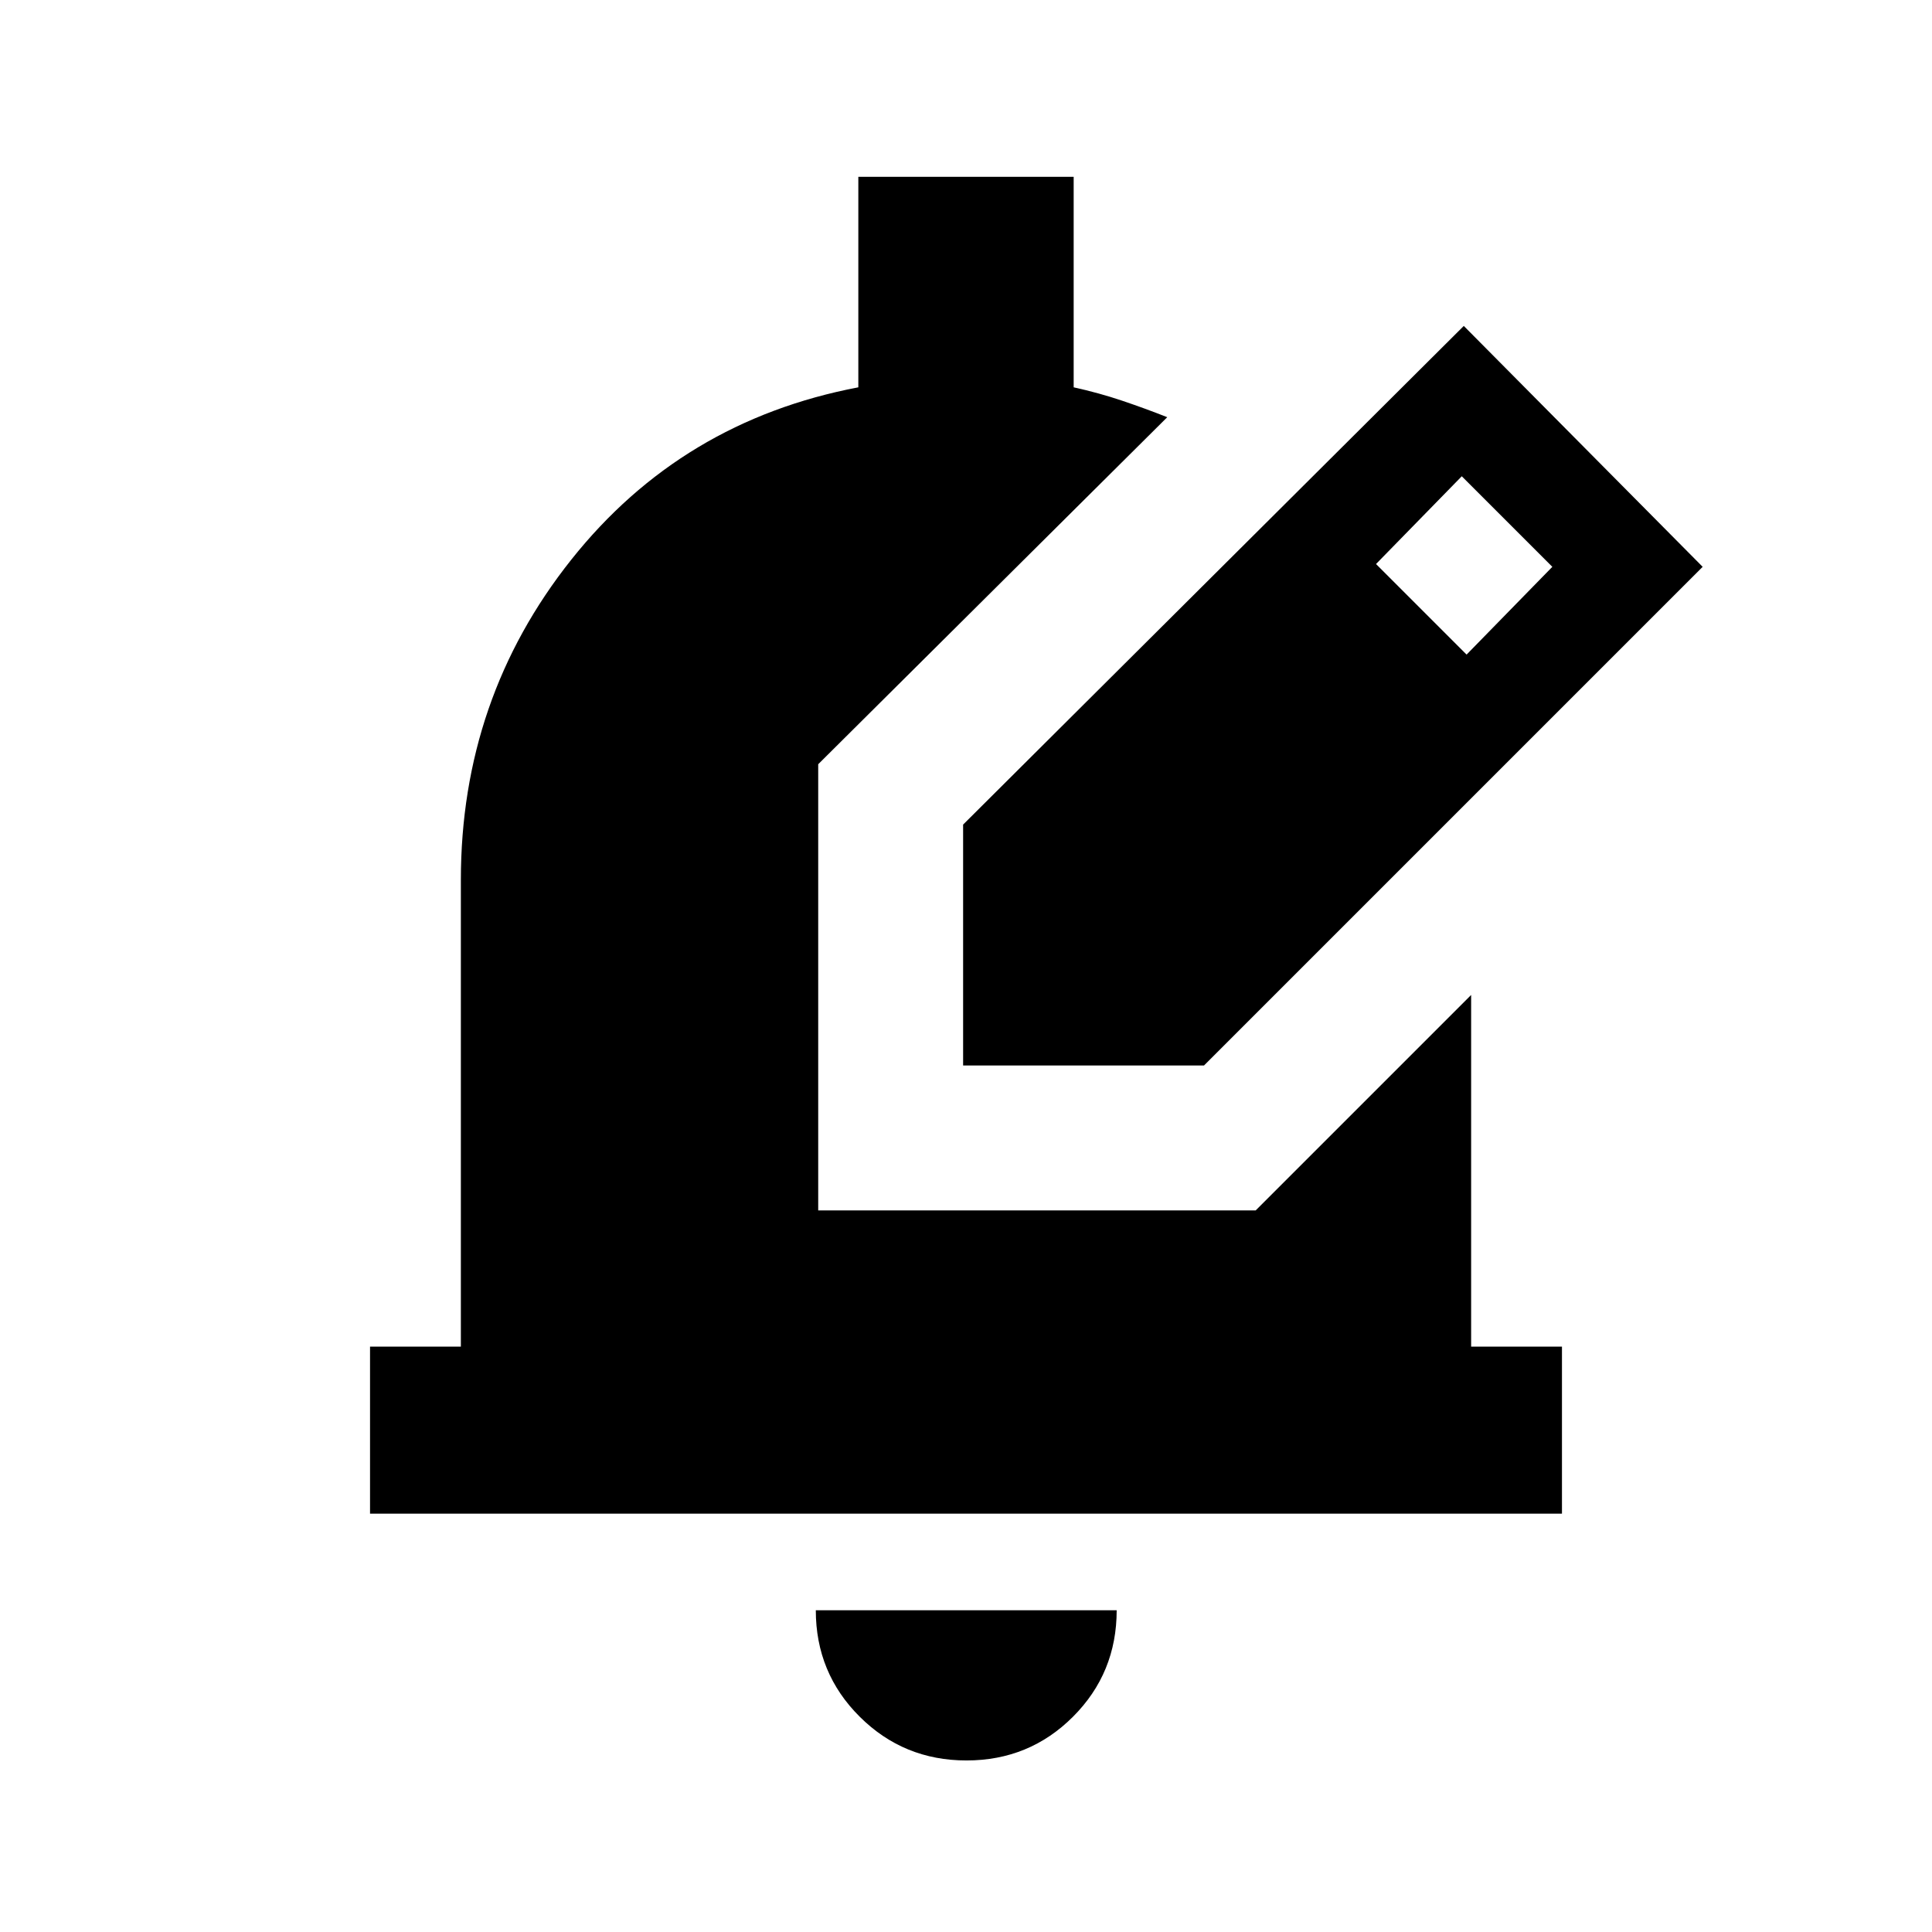 <svg xmlns="http://www.w3.org/2000/svg" height="20" viewBox="0 -960 960 960" width="20"><path d="M480.239-85.239q-31.196 0-53.033-21.717-21.836-21.718-21.836-52.913h149.5q0 31.195-21.718 52.913-21.717 21.717-52.913 21.717Zm-296.37-122.63v-83.001H229v-231.869q0-90.109 54.815-159.098 54.815-68.989 142.685-85.707v-104.587h107v104.587q12.565 2.761 24.13 6.663 11.566 3.903 22.37 8.185L406.565-580.261v221.696h217.392L731-465.609v174.739h45.131v83.001H183.869Zm294.696-222.696v-119.696l248.783-247.783 118.696 119.696-247.783 247.783H478.565Zm250.174-204.174 42.609-43.609-45-45-42.609 43.609 45 45Z"/></svg>